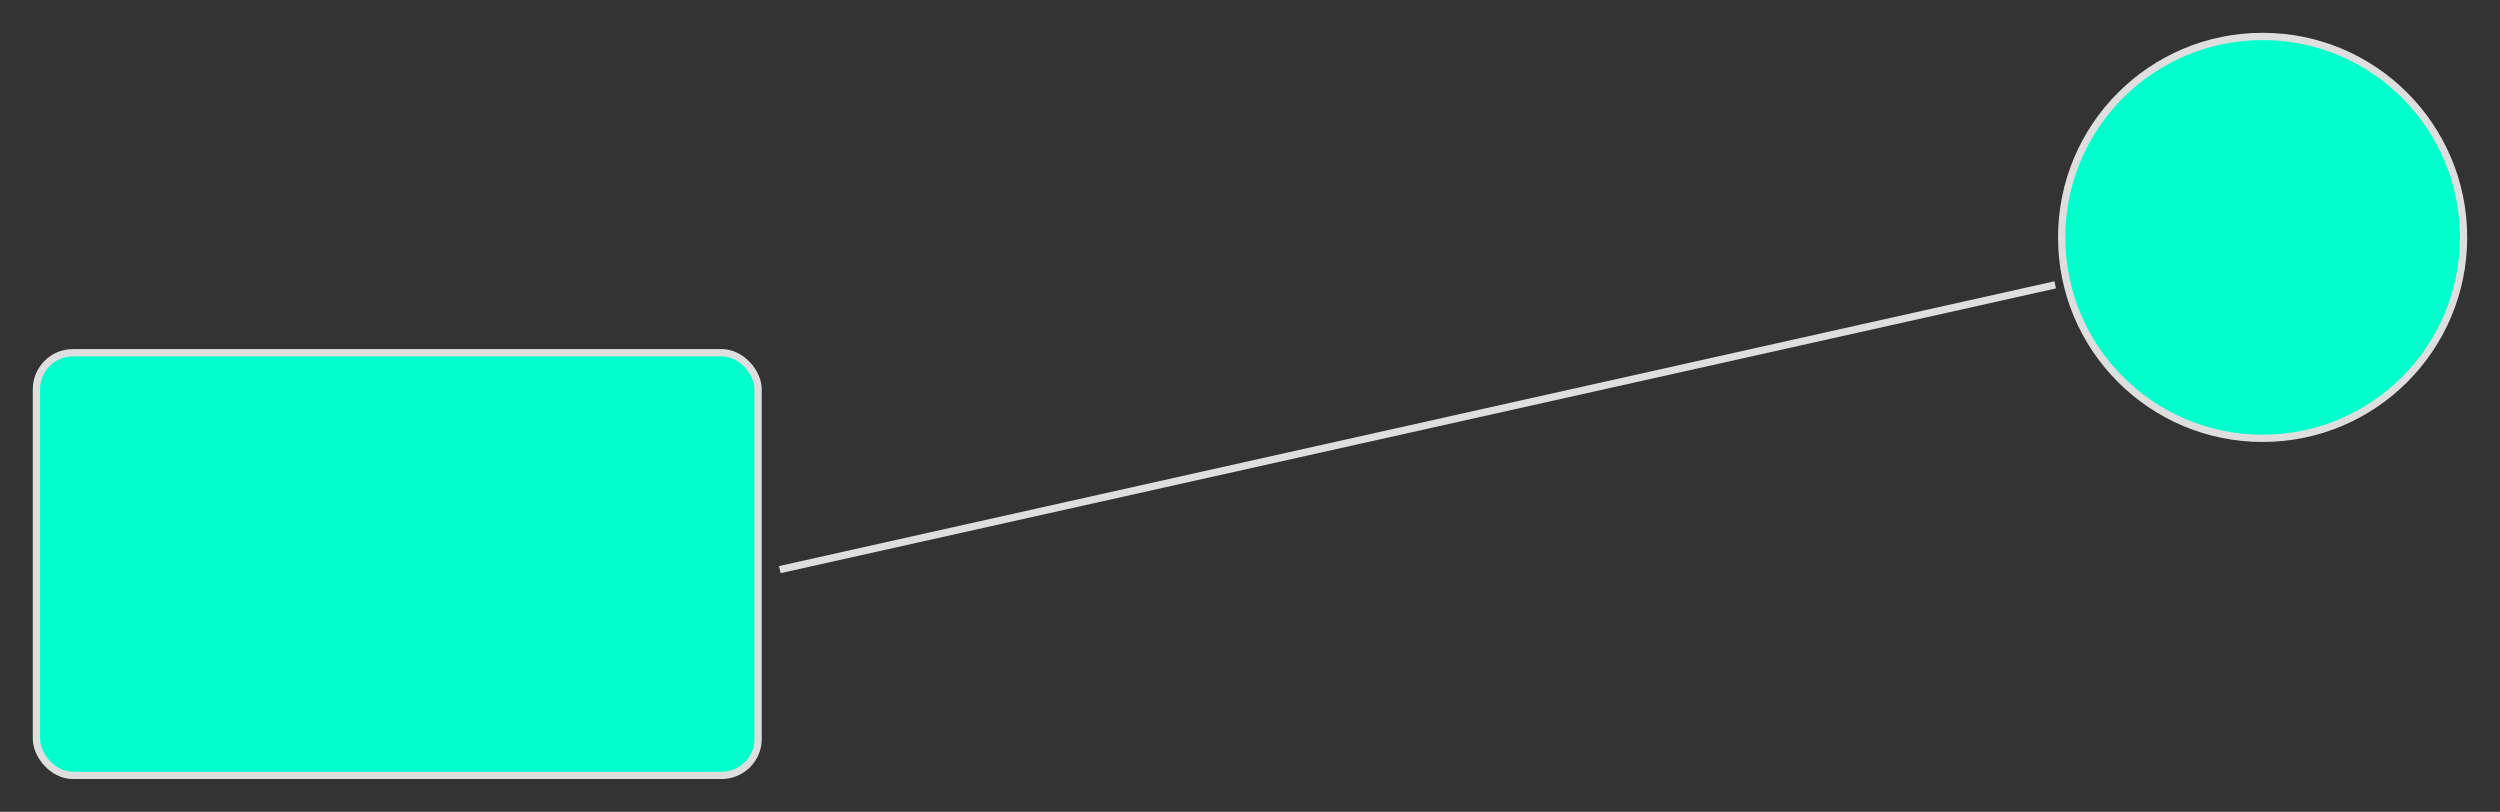 <svg id="svg" xmlns="http://www.w3.org/2000/svg" viewBox="57.65 106.095 685.965 222.755" height="222.755"><rect x="57.65" y="106.095" width="685.965" height="222.755" fill="#333333" stroke="none"/><rect x="702.01" y="155.55" fill="rgba(240, 240,240, 0.4)" stroke="#BBB" stroke-width="1"></rect><circle cx="678.48" cy="171.23" fill="#00ffcc" stroke="#dedede" stroke-width="2" r="55.135" d="M 623.345 171.23 a 55.135 55.135 0 1 0 110.27 0a 55.135 55.135 0 1 0 -110.27 0 Z"></circle><line x1="271.61" y1="262.39" x2="621.57" y2="184.25" fill="none" stroke="#dedede" stroke-width="2" d="M 271.61 262.39 L 621.57 184.25"></line><rect x="67.65" y="202.88" fill="#00ffcc" stroke="#dedede" stroke-width="2" width="198.01" height="115.97" rx="10" ry="10" d="M 67.65 212.88 a 10 10 0 0 1 10 -10 h 178.01 a 10 10 0 0 1 10 10 v 95.97 a 10 10 0 0 1 -10 10 h -178.01 a 10 10 0 0 1 -10 -10 Z"></rect></svg>